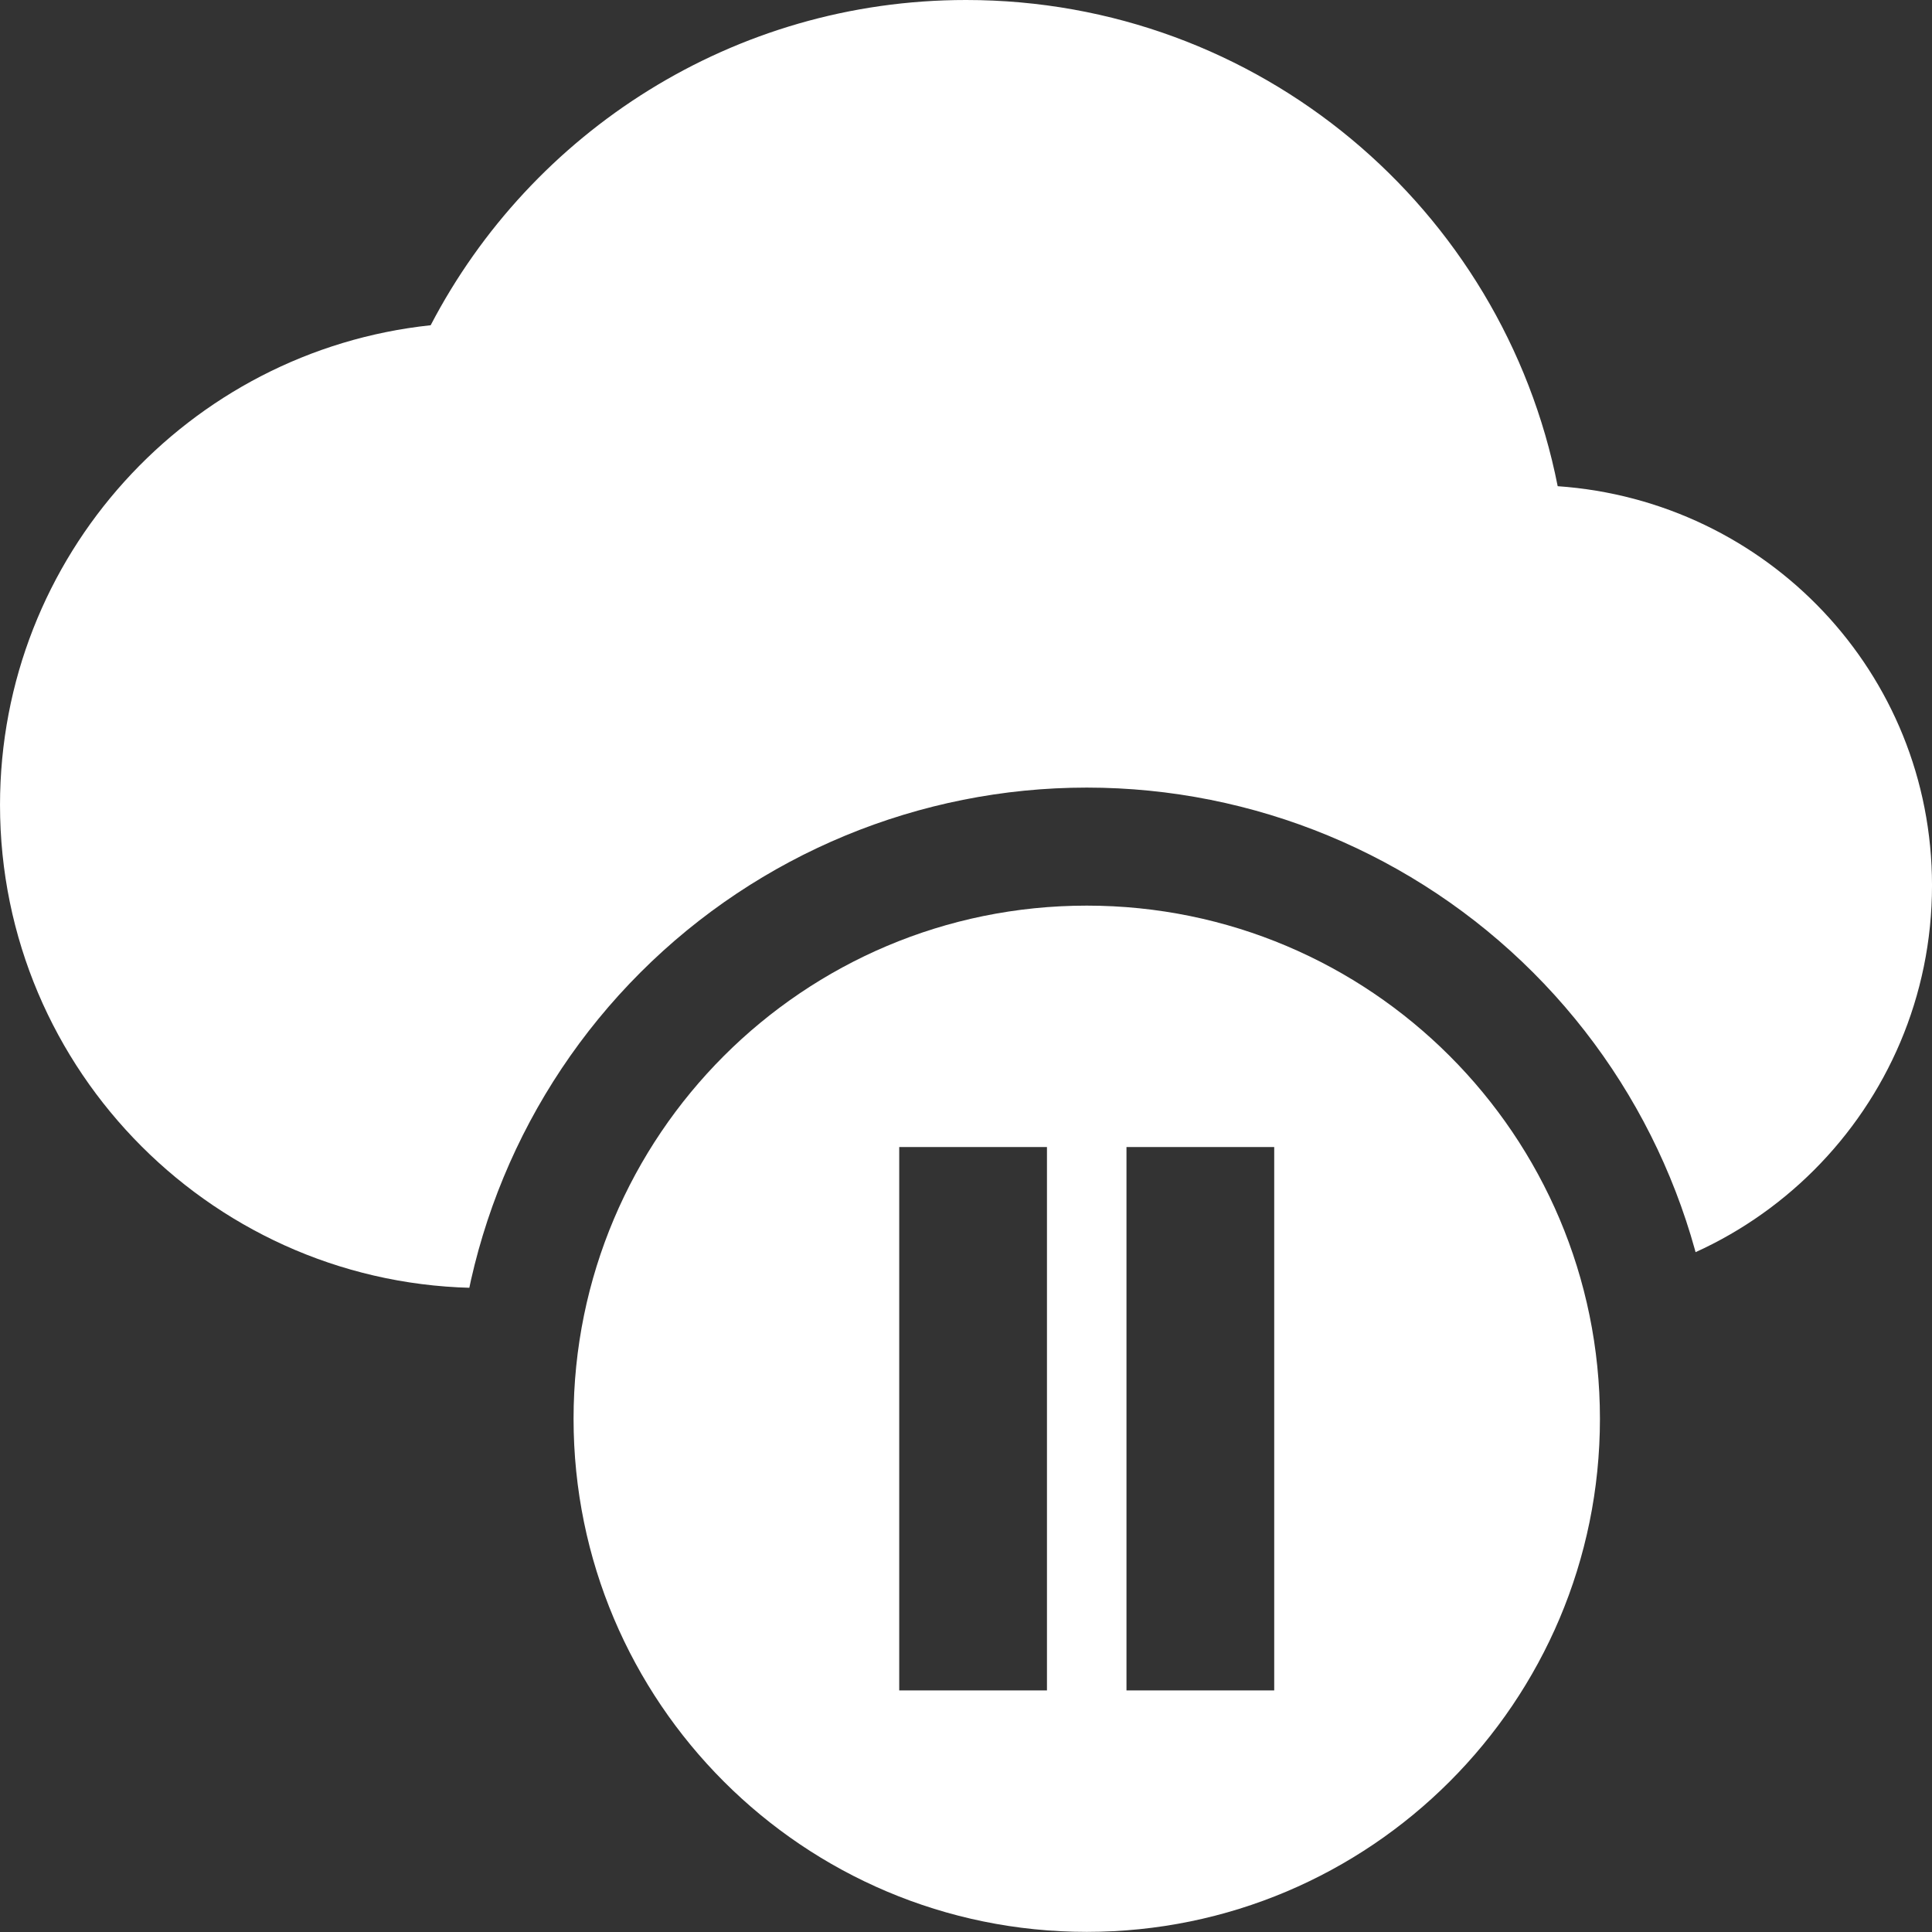 <?xml version="1.0" encoding="UTF-8" standalone="no"?>
<svg
   width="512"
   height="512"
   viewBox="0 0 32 32"
   fill="none"
   version="1.1"
   id="svg23024"
   sodipodi:docname="ui-dark-plain-monochrom-state-pause.svg"
   inkscape:version="1.1 (c68e22c387, 2021-05-23)"
   xmlns:inkscape="http://www.inkscape.org/namespaces/inkscape"
   xmlns:sodipodi="http://sodipodi.sourceforge.net/DTD/sodipodi-0.dtd"
   xmlns="http://www.w3.org/2000/svg"
   xmlns:svg="http://www.w3.org/2000/svg">
  <rect x="0" y="0" width="32" height="32" fill="#333333" stroke="none"/>
  <sodipodi:namedview
     id="namedview23026"
     pagecolor="#ffffff"
     bordercolor="#666666"
     borderopacity="1.0"
     inkscape:pageshadow="2"
     inkscape:pageopacity="0.0"
     inkscape:pagecheckerboard="0"
     showgrid="false"
     inkscape:zoom="0.890625"
     inkscape:cx="255.4386"
     inkscape:cy="256"
     inkscape:window-width="1366"
     inkscape:window-height="706"
     inkscape:window-x="-8"
     inkscape:window-y="-8"
     inkscape:window-maximized="1"
     inkscape:current-layer="svg23024" />
  <defs
     id="defs23022">
    <clipPath
       id="clip0">
      <rect
         width="32"
         height="32"
         fill="white"
         id="rect23019" />
    </clipPath>
    <clipPath
       clipPathUnits="userSpaceOnUse"
       id="clipPath4347">
      <circle
         style="display:none;fill:#ff0000;fill-opacity:1;stroke-width:0.194"
         id="circle4349"
         cx="18"
         cy="23.5"
         r="10.455"
         d="M 28.455,23.5 A 10.455,10.455 0 0 1 18,33.955 10.455,10.455 0 0 1 7.545,23.5 10.455,10.455 0 0 1 18,13.045 10.455,10.455 0 0 1 28.455,23.5 Z" />
      <path
         id="lpe_path-effect4351"
         style="fill:#ff0000;fill-opacity:1;stroke-width:0.194"
         class="powerclip"
         d="M -5,-5 H 37 V 26.333 H -5 Z M 28.455,23.5 A 10.455,10.455 0 0 0 18,13.045 10.455,10.455 0 0 0 7.545,23.5 10.455,10.455 0 0 0 18,33.955 10.455,10.455 0 0 0 28.455,23.5 Z" />
    </clipPath>
    <inkscape:path-effect
       effect="powerclip"
       id="path-effect4351"
       is_visible="true"
       lpeversion="1"
       inverse="true"
       flatten="false"
       hide_clip="false"
       message="Utilice la regla de relleno parimpar en el diálogo &lt;b&gt;Relleno y borde&lt;/b&gt; si el resultado no está aplanada después de convertir el recorte en trayectos." />
  </defs>
  <g
     id="g23233">
    <path
       fill-rule="evenodd"
       clip-rule="evenodd"
       d="m 18,15 c 4.694,0 8.5,3.805 8.5,8.499 0,4.694 -3.806,8.499 -8.5,8.499 -4.694,0 -8.5,-3.805 -8.5,-8.499 C 9.5,18.805 13.306,15 18,15 Z m 3.105,3.999 h -2.447 v 9 h 2.447 z m -3.764,0 h -2.447 v 9 h 2.447 z"
       fill="#ffffff"
       id="path23015" />
    <path
       d="M 25.8,8.053 C 24.893,3.453 20.853,0 16,0 12.147,0 8.8,2.187 7.133,5.387 3.12,5.813 0,9.213 0,13.333 0,17.746 3.587,21.333 8,21.333 h 17.333 c 3.68,0 6.667,-2.987 6.667,-6.667 0,-3.52 -2.733,-6.373 -6.2,-6.613 z"
       id="path121"
       style="fill:#ffffff;fill-opacity:1;stroke-width:1.333"
       clip-path="url(#clipPath4347)"
       inkscape:path-effect="#path-effect4351"
       inkscape:original-d="M 25.799682,8.053234 C 24.893027,3.453291 20.853076,0 15.999803,0 12.146517,0 8.799891,2.18664 7.133245,5.3866 3.119961,5.813262 0,9.21322 0,13.333169 0,17.746448 3.586622,21.33307 7.999901,21.33307 h 17.33312 c 3.679955,0 6.666585,-2.986629 6.666585,-6.666584 0,-3.519957 -2.7333,-6.373255 -6.199924,-6.613252 z"
       transform="translate(1.97e-4)" />
  </g>
</svg>

